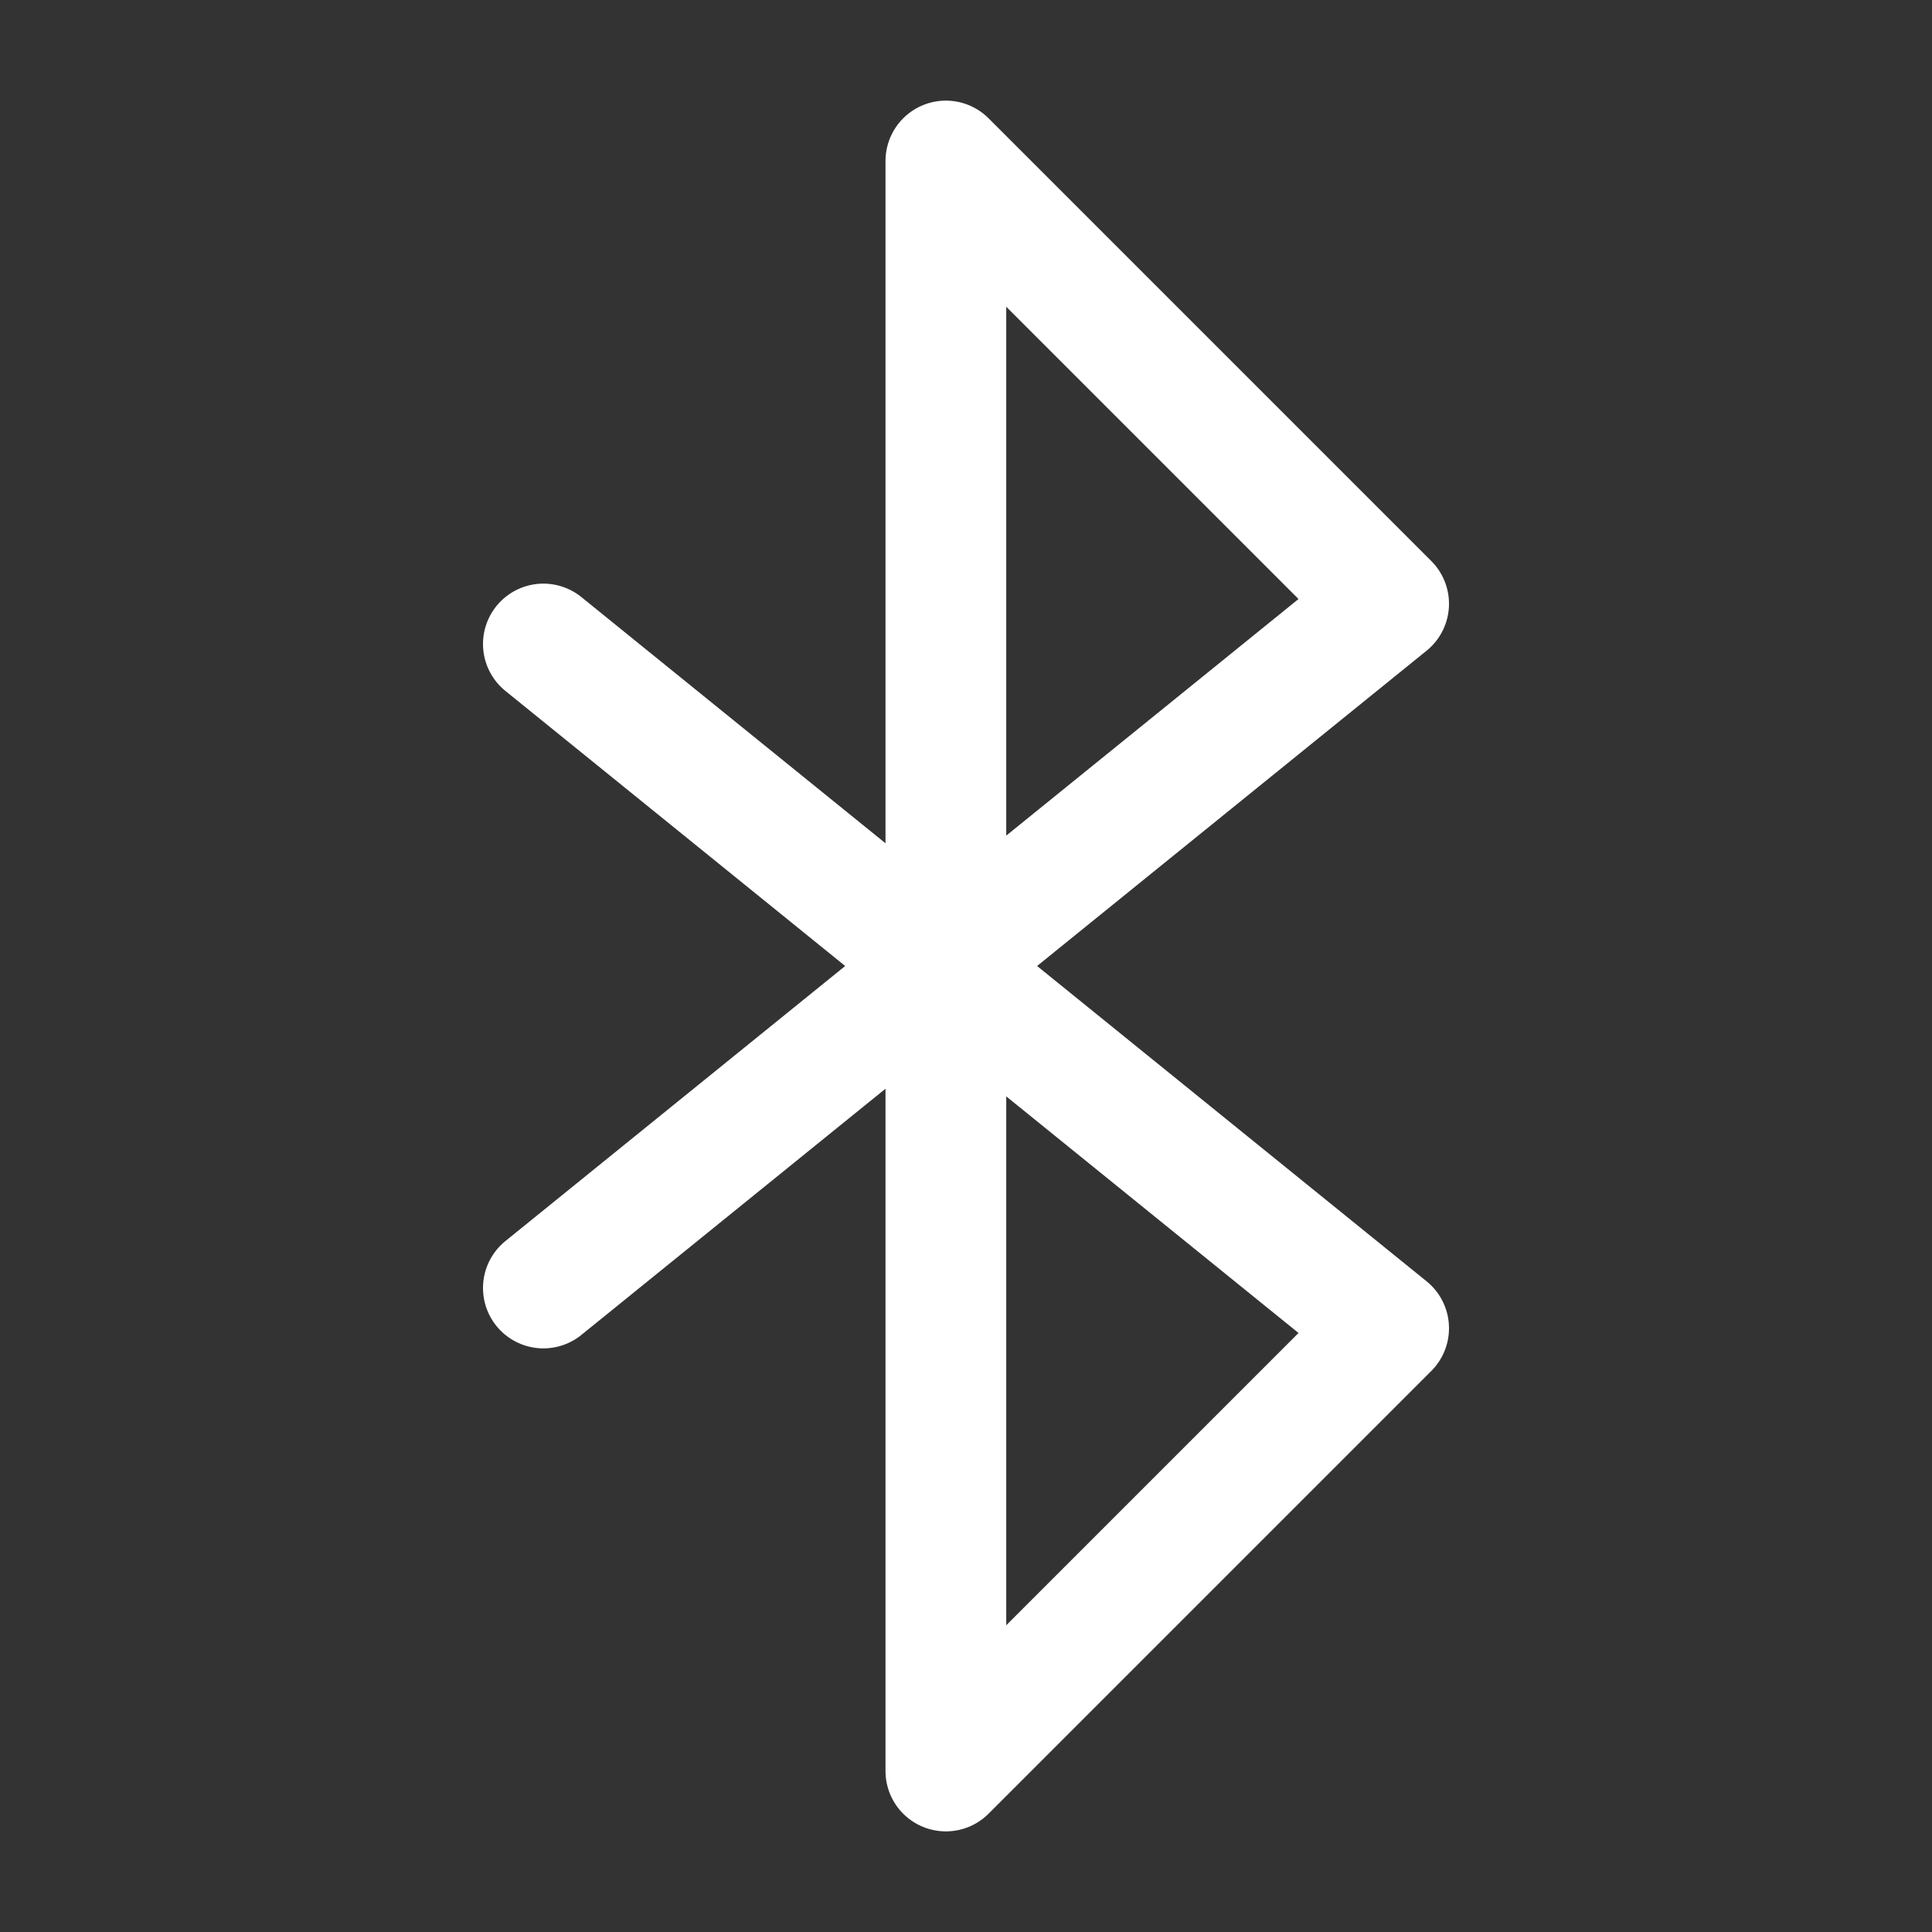 <svg
  stroke-width="1.5"
  viewBox="0 0 24 24"
  fill="none"
  xmlns="http://www.w3.org/2000/svg"
  color="#ffffff"
>
  <rect x="0" y="0" width="24" height="24" fill="#333333" stroke="none"/>
  <path
    d="M6.75 8L17.25 16.5L11.75 22V2L17.25 7.5L6.75 16"
    stroke="currentColor"
    stroke-width="1.5"
    stroke-linecap="round"
    stroke-linejoin="round"
  ></path>
</svg>
